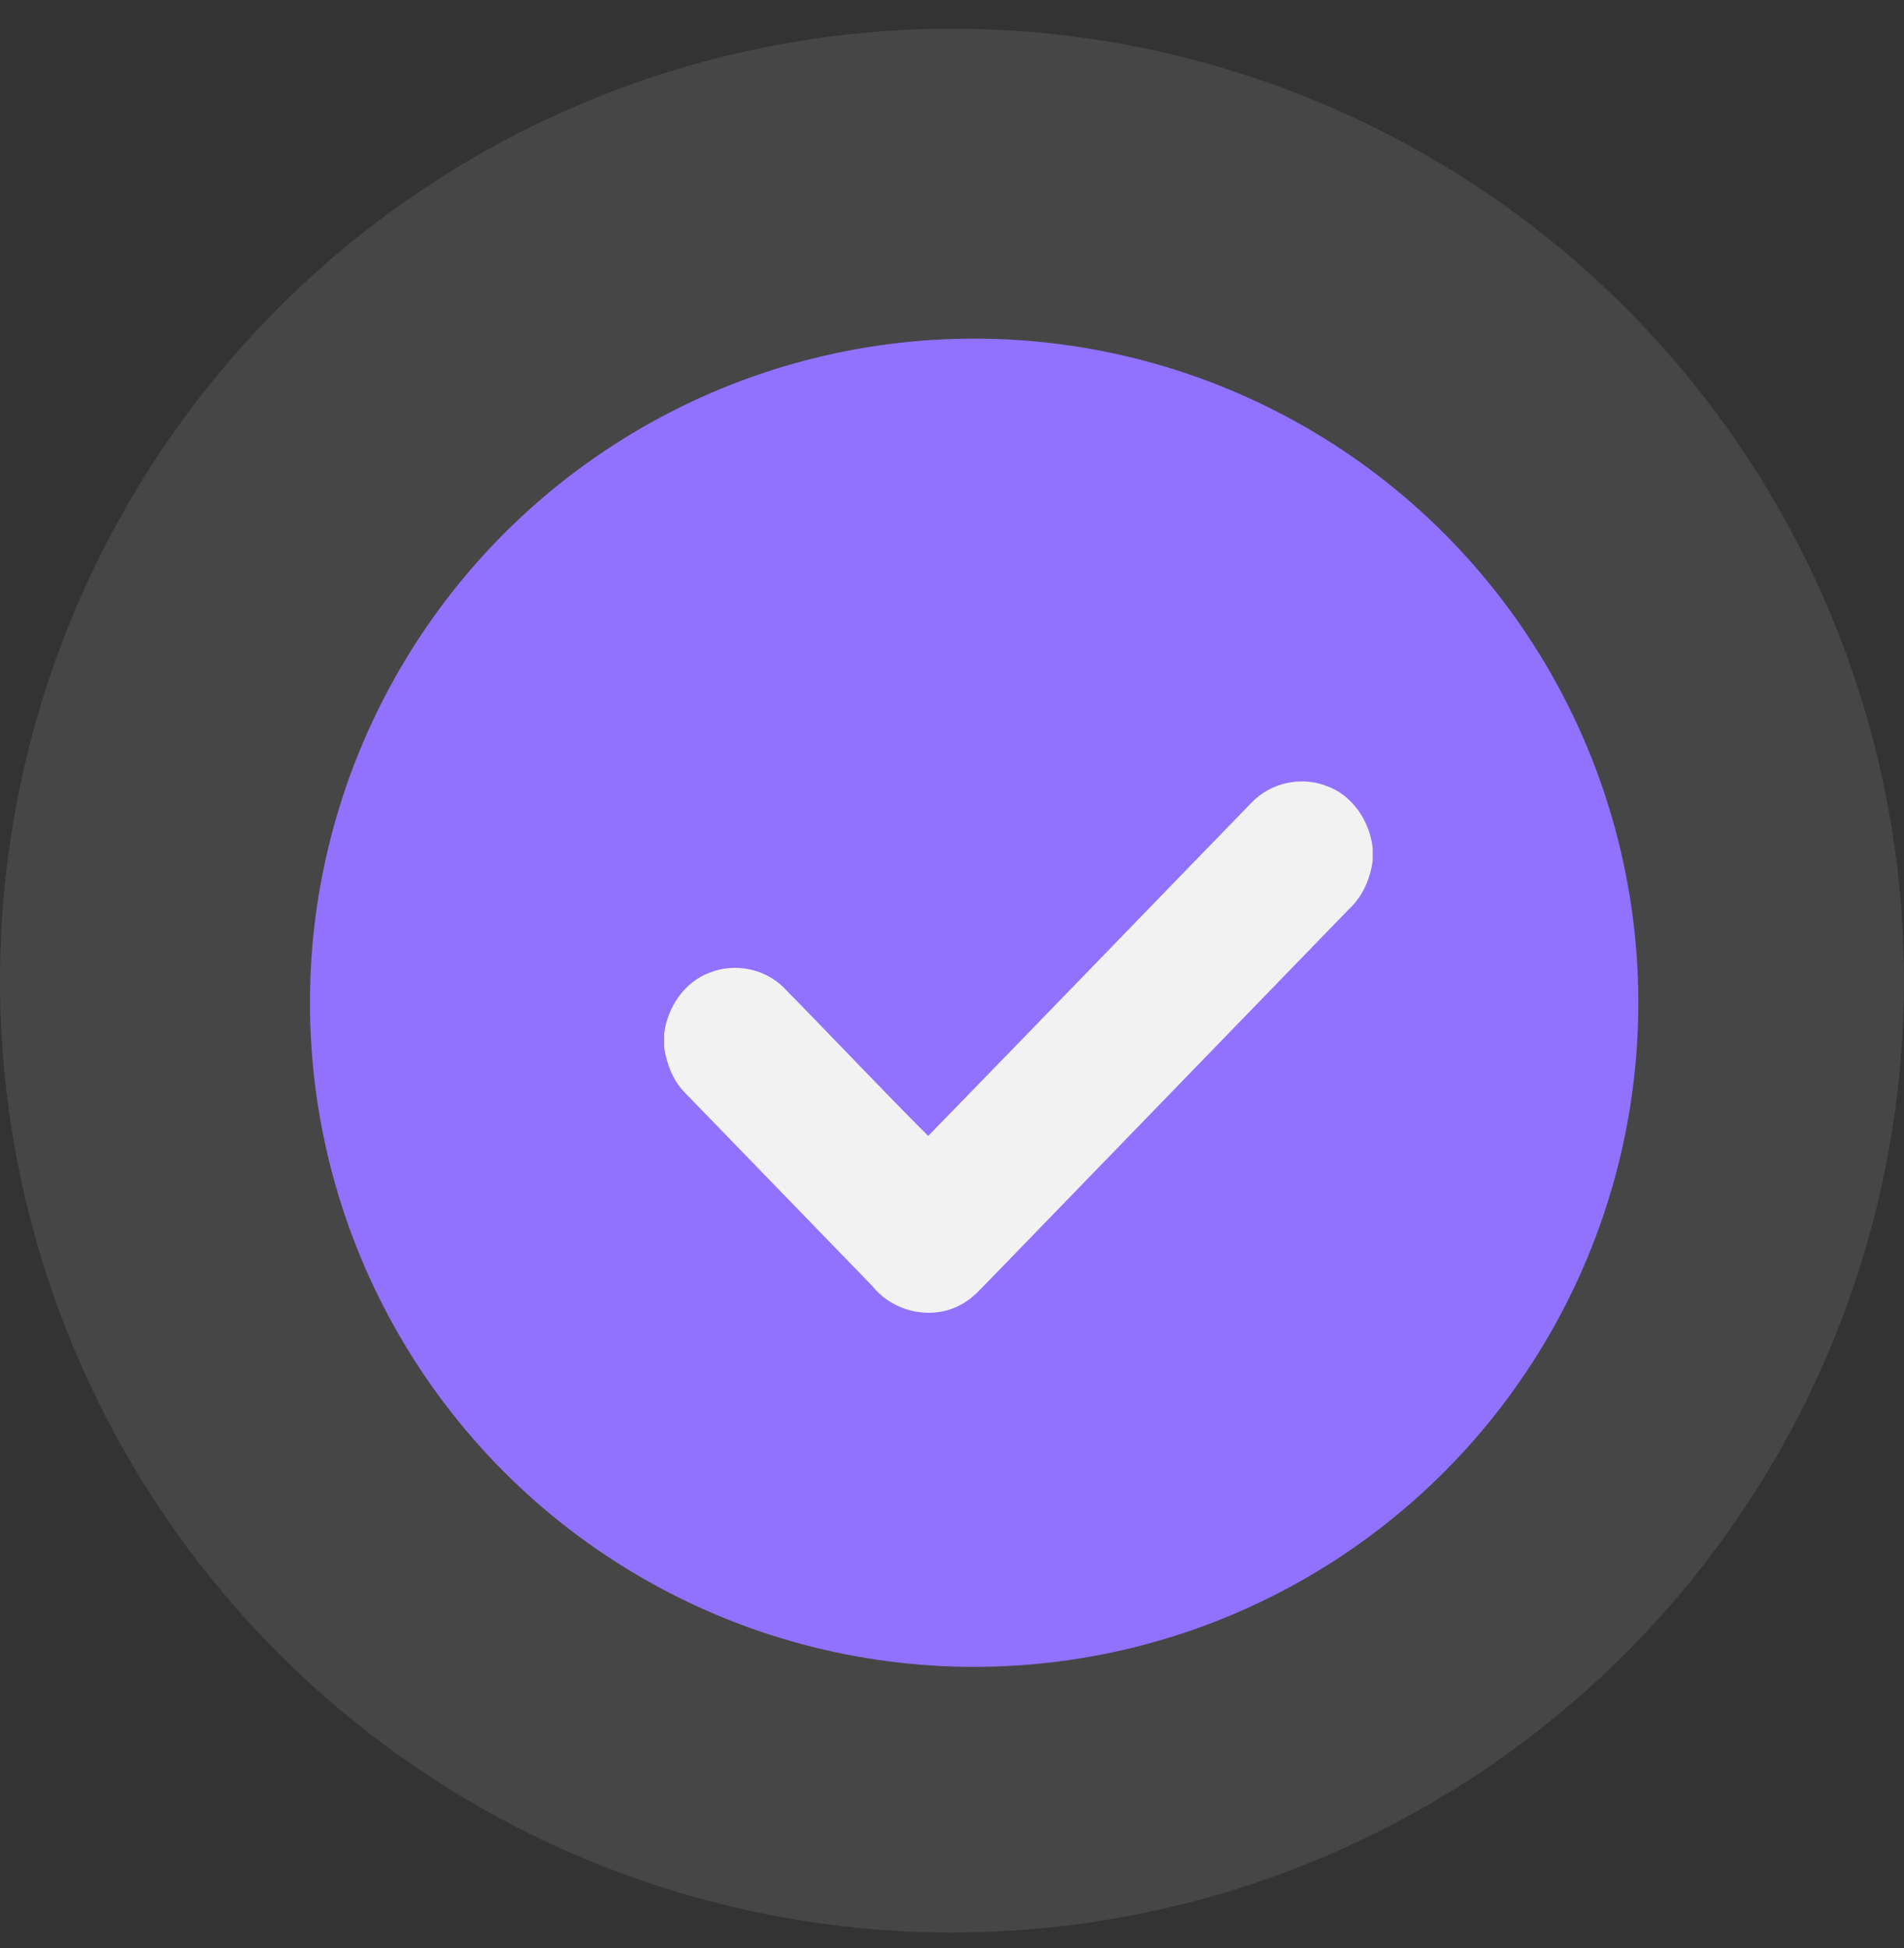 <svg width="43" height="44" viewBox="0 0 43 44" fill="none" xmlns="http://www.w3.org/2000/svg">
<rect x="0" y="0" width="43" height="44" fill="#333333" stroke="none"/>
<circle opacity="0.1" cx="21.5" cy="22.148" r="21.5" fill="#F2F2F2"/>
<circle cx="22" cy="22.648" r="15" fill="#9072FF"/>
<g clip-path="url(#clip0_6686_12928)">
<path d="M28.269 18.125C28.694 17.68 29.375 17.532 29.941 17.745C30.528 17.945 30.931 18.528 31 19.154V19.441C30.944 19.86 30.766 20.259 30.456 20.543C27.741 23.342 25.028 26.143 22.316 28.942C22.147 29.113 21.988 29.297 21.781 29.422C21.119 29.841 20.197 29.664 19.706 29.052C18.291 27.588 16.872 26.131 15.456 24.667C15.194 24.396 15.059 24.032 15 23.661V23.345C15.075 22.742 15.463 22.175 16.028 21.968C16.584 21.746 17.256 21.872 17.688 22.294C18.784 23.409 19.859 24.551 20.962 25.657C23.403 23.151 25.831 20.634 28.269 18.125Z" fill="#F2F2F2"/>
</g>
<defs>
<clipPath id="clip0_6686_12928">
<rect width="16" height="12" fill="white" transform="translate(15 17.648)"/>
</clipPath>
</defs>
</svg>
